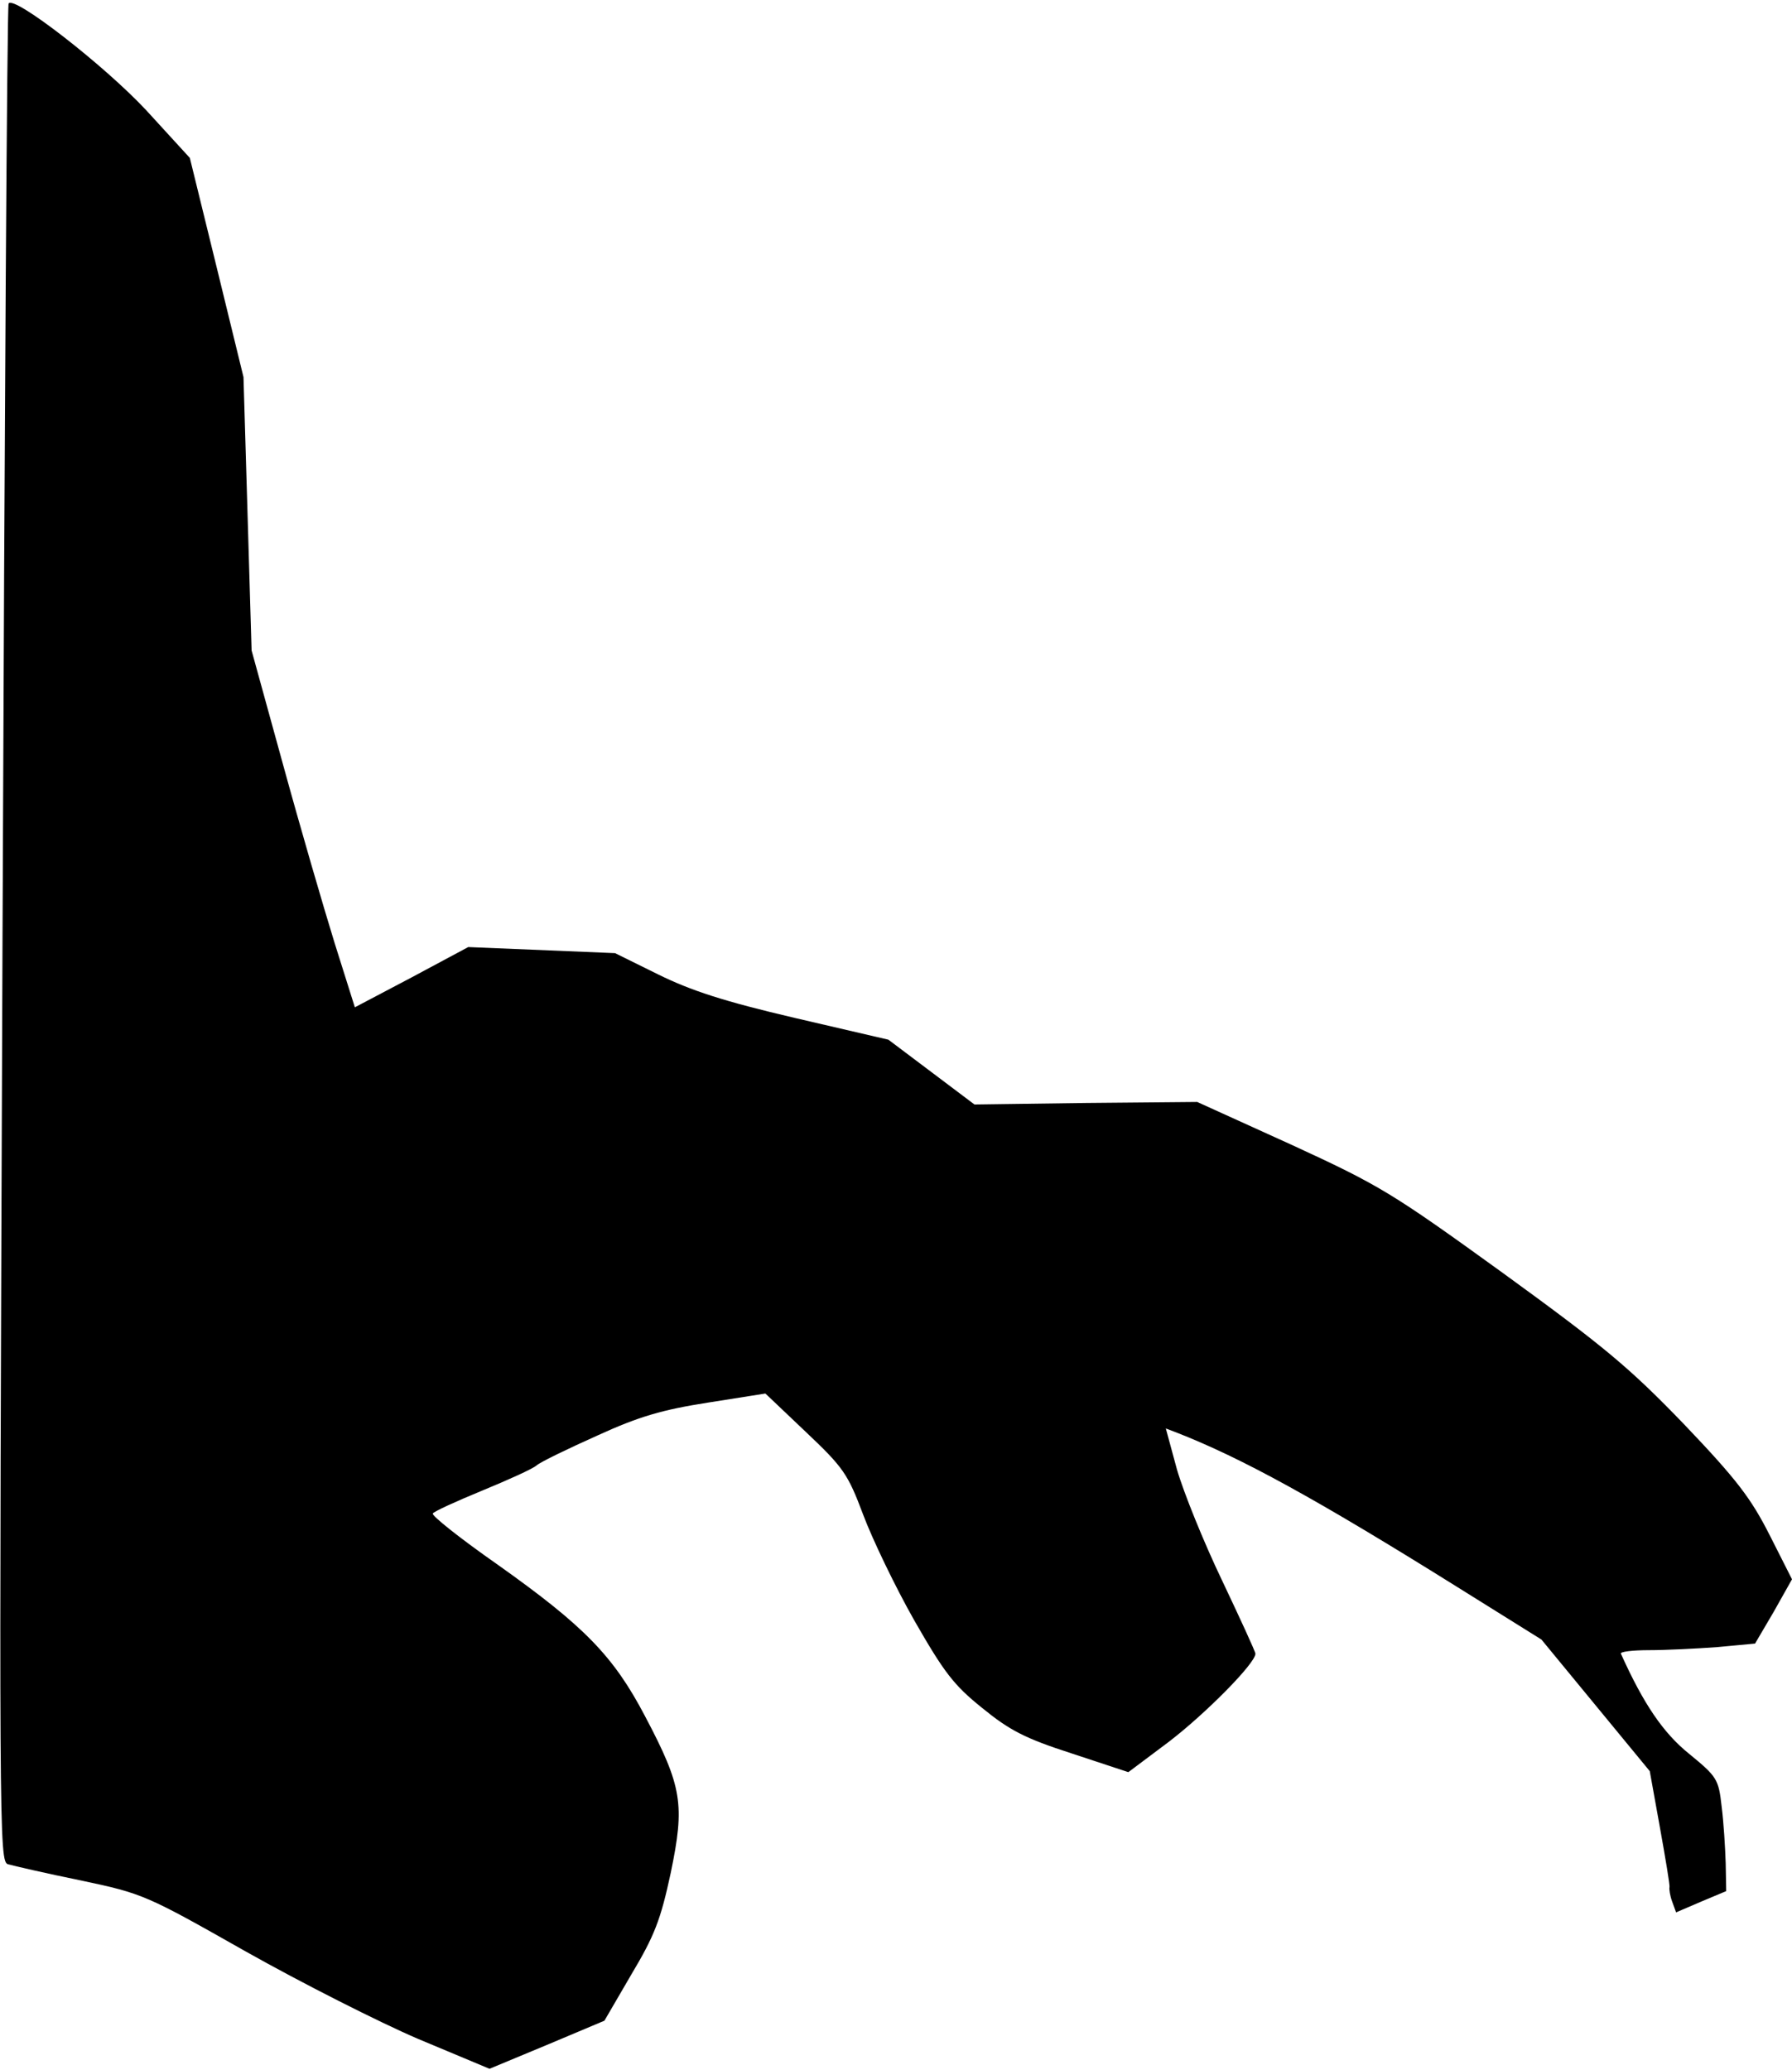<?xml version="1.0" standalone="no"?>
<!DOCTYPE svg PUBLIC "-//W3C//DTD SVG 20010904//EN"
 "http://www.w3.org/TR/2001/REC-SVG-20010904/DTD/svg10.dtd">
<svg version="1.0" xmlns="http://www.w3.org/2000/svg"
 width="354pt" height="409pt" viewBox="0 0 354 409"
 preserveAspectRatio="xMidYMid meet">
<g transform="translate(0,409) scale(0.1,-0.1)"
fill="#000000" stroke="none">
<path fill="#000000" stroke="none" d="M17 4083 c-3 -5 -8 -832 -12 -1839 -7
-1786 -7 -1832 11 -1837 11 -3 75 -18 144 -32 123 -26 129 -29 325 -140 110
-62 264 -140 341 -173 l141 -59 113 47 114 48 53 91 c46 77 58 108 78 201 28
135 23 170 -51 310 -62 118 -119 177 -291 299 -73 51 -131 97 -128 101 2 4 46
24 97 45 51 21 100 43 108 50 8 7 62 33 120 59 83 38 129 51 218 65 l114 18
80 -76 c74 -70 83 -83 113 -163 18 -48 63 -142 101 -209 59 -103 78 -128 134
-173 54 -44 84 -60 177 -90 l112 -37 80 60 c73 56 171 155 171 174 0 4 -30 69
-66 145 -36 75 -76 174 -89 219 l-22 81 21 -8 c128 -50 276 -131 556 -306
l165 -103 107 -130 107 -130 20 -111 c11 -61 20 -115 19 -118 -1 -4 1 -17 5
-28 l8 -22 49 21 50 21 -1 55 c-1 31 -4 81 -8 112 -6 54 -9 59 -64 104 -51 41
-90 98 -135 198 -2 4 23 7 56 7 32 0 93 3 134 6 l75 7 37 63 36 64 -44 87
c-37 73 -65 110 -169 219 -108 112 -157 153 -358 299 -220 159 -243 173 -419
254 l-185 84 -220 -2 -220 -3 -85 64 -85 64 -185 43 c-141 33 -205 54 -270 86
l-85 42 -145 6 -145 6 -112 -60 -112 -59 -40 127 c-22 71 -68 229 -102 353
l-62 225 -8 270 -8 270 -53 217 -53 216 -86 94 c-83 89 -262 228 -272 211z"/>
</g>
</svg>

